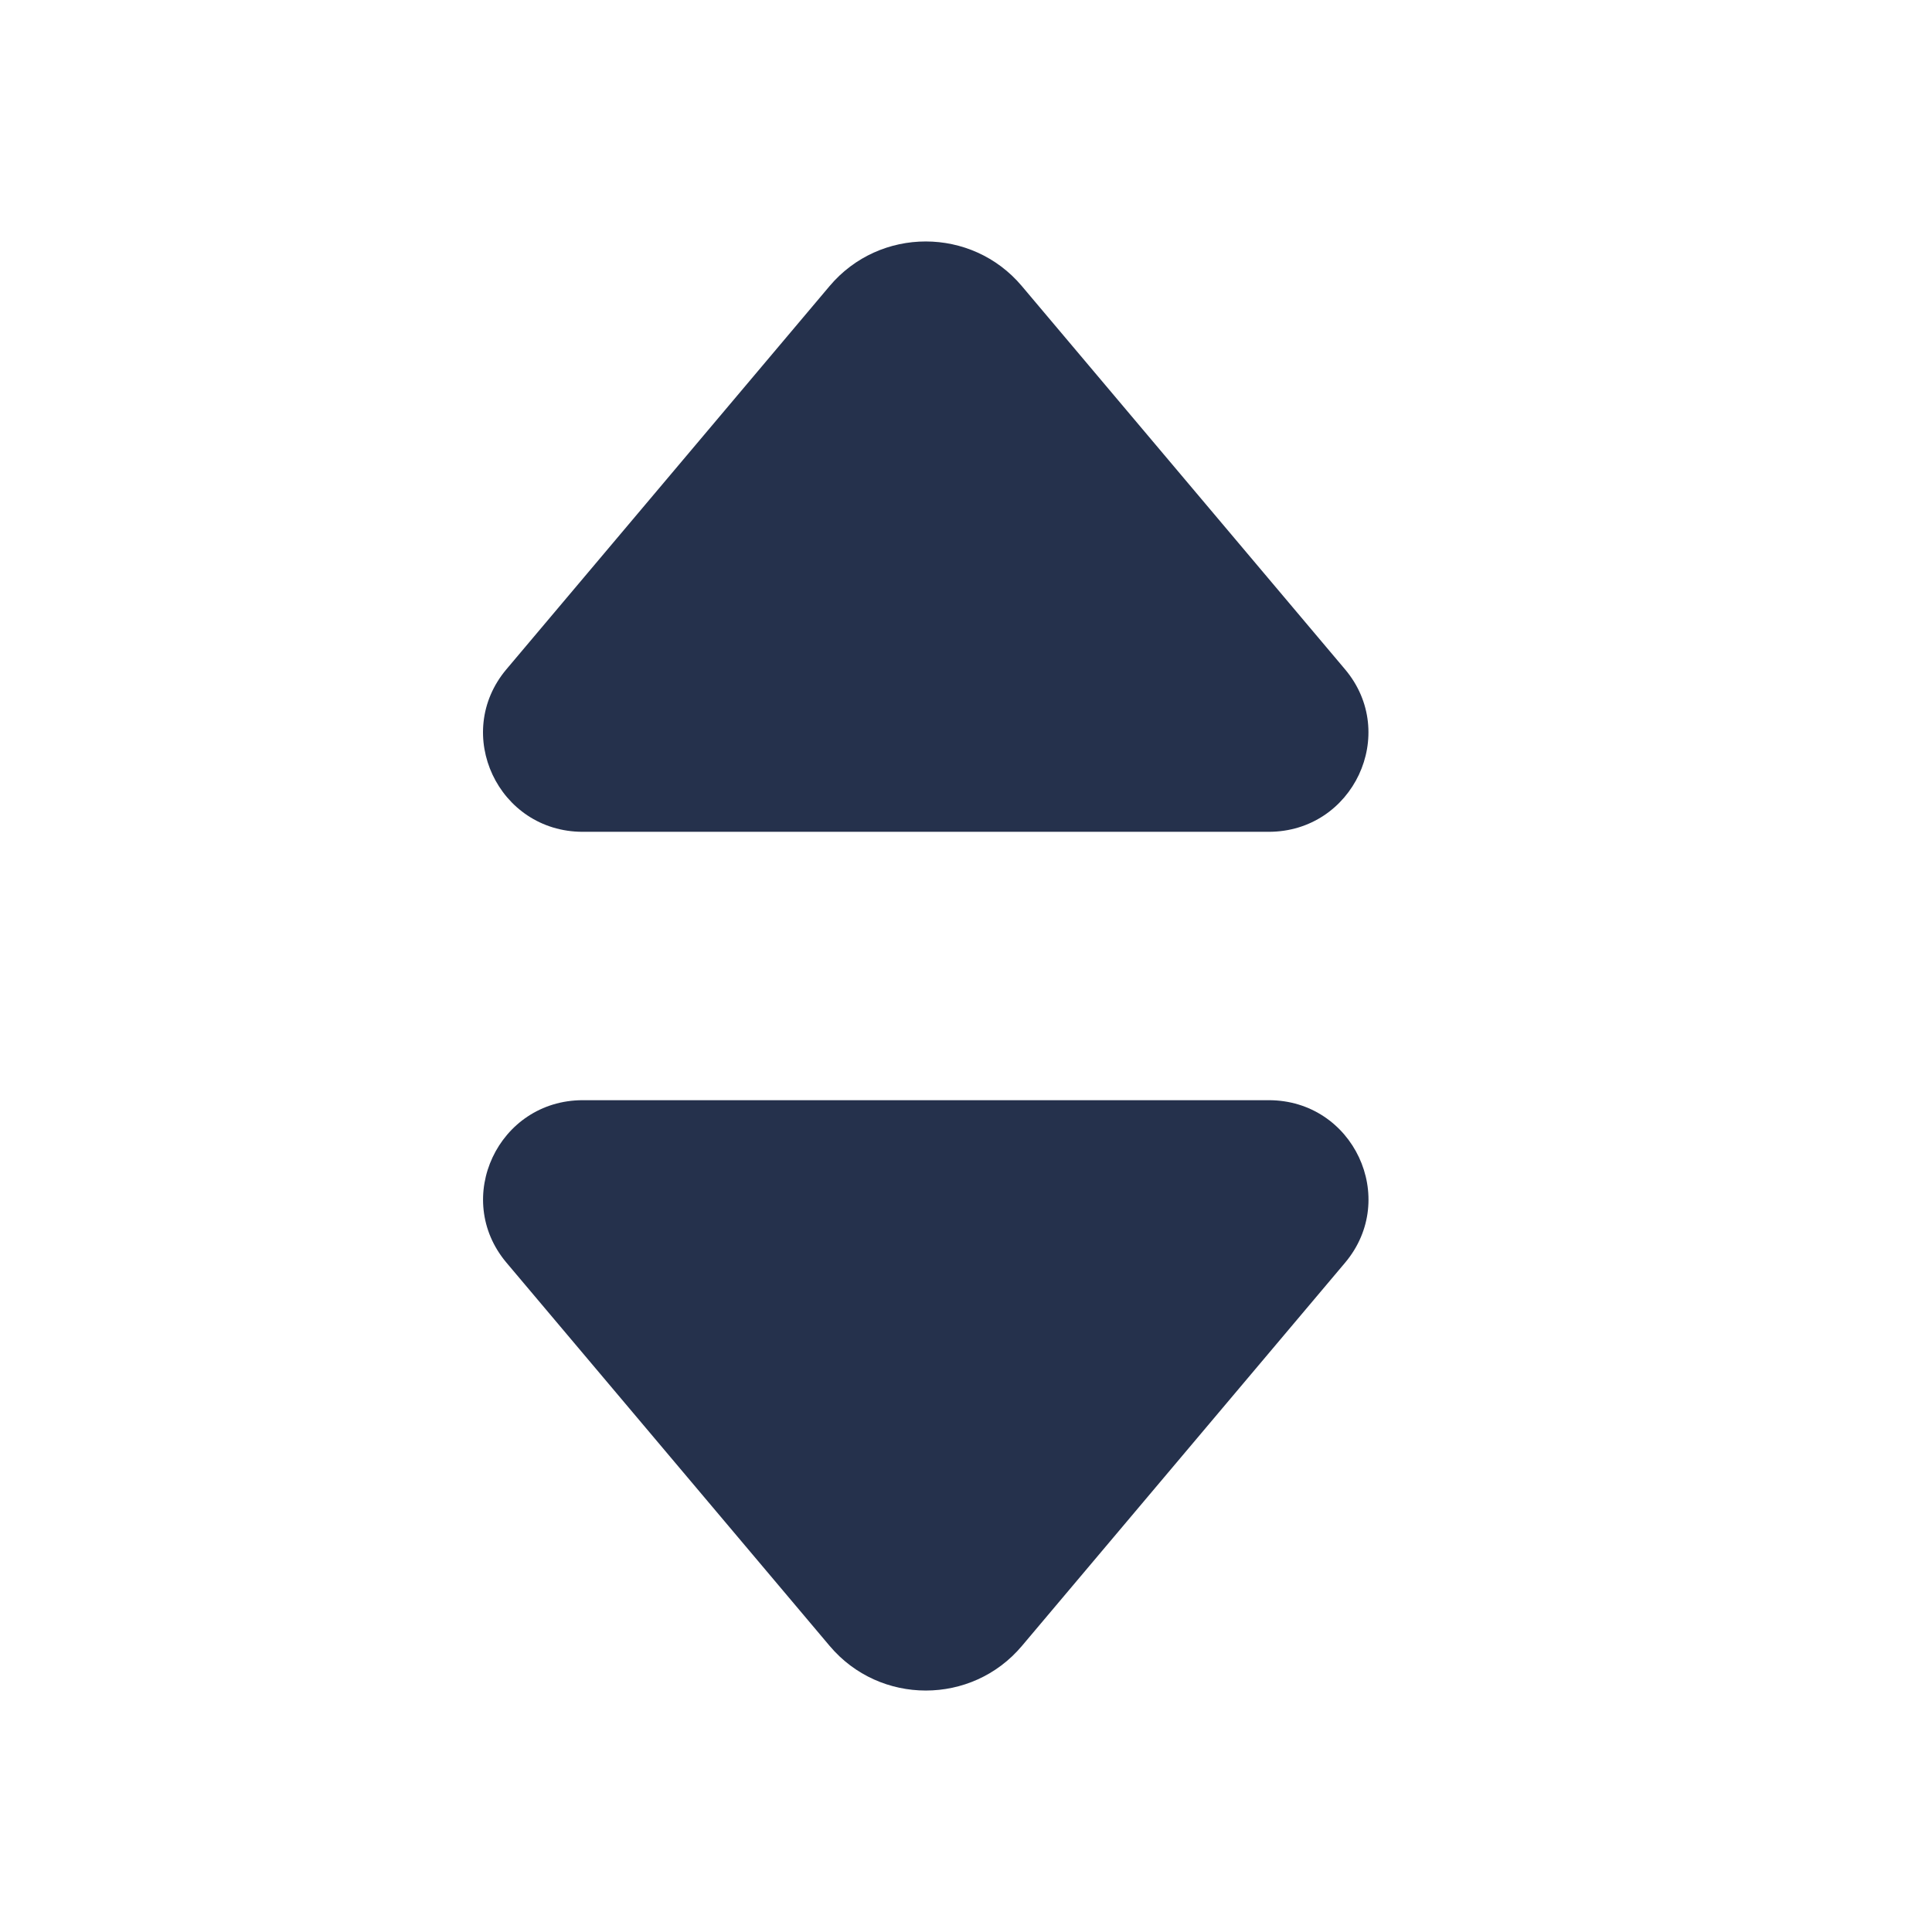 <svg width="24" height="24" viewBox="0 0 24 24" fill="none" xmlns="http://www.w3.org/2000/svg">
<path d="M6.291 8.314L10.306 3.553C10.929 2.815 12.071 2.815 12.693 3.553L16.708 8.314C17.383 9.114 16.81 10.333 15.76 10.333H7.239C6.189 10.333 5.617 9.114 6.291 8.314ZM15.761 13.667H7.24C6.19 13.667 5.617 14.886 6.292 15.686L10.307 20.447C10.93 21.185 12.072 21.185 12.694 20.447L16.709 15.686C17.383 14.885 16.811 13.667 15.761 13.667Z" fill="#25314C"/>
</svg>
